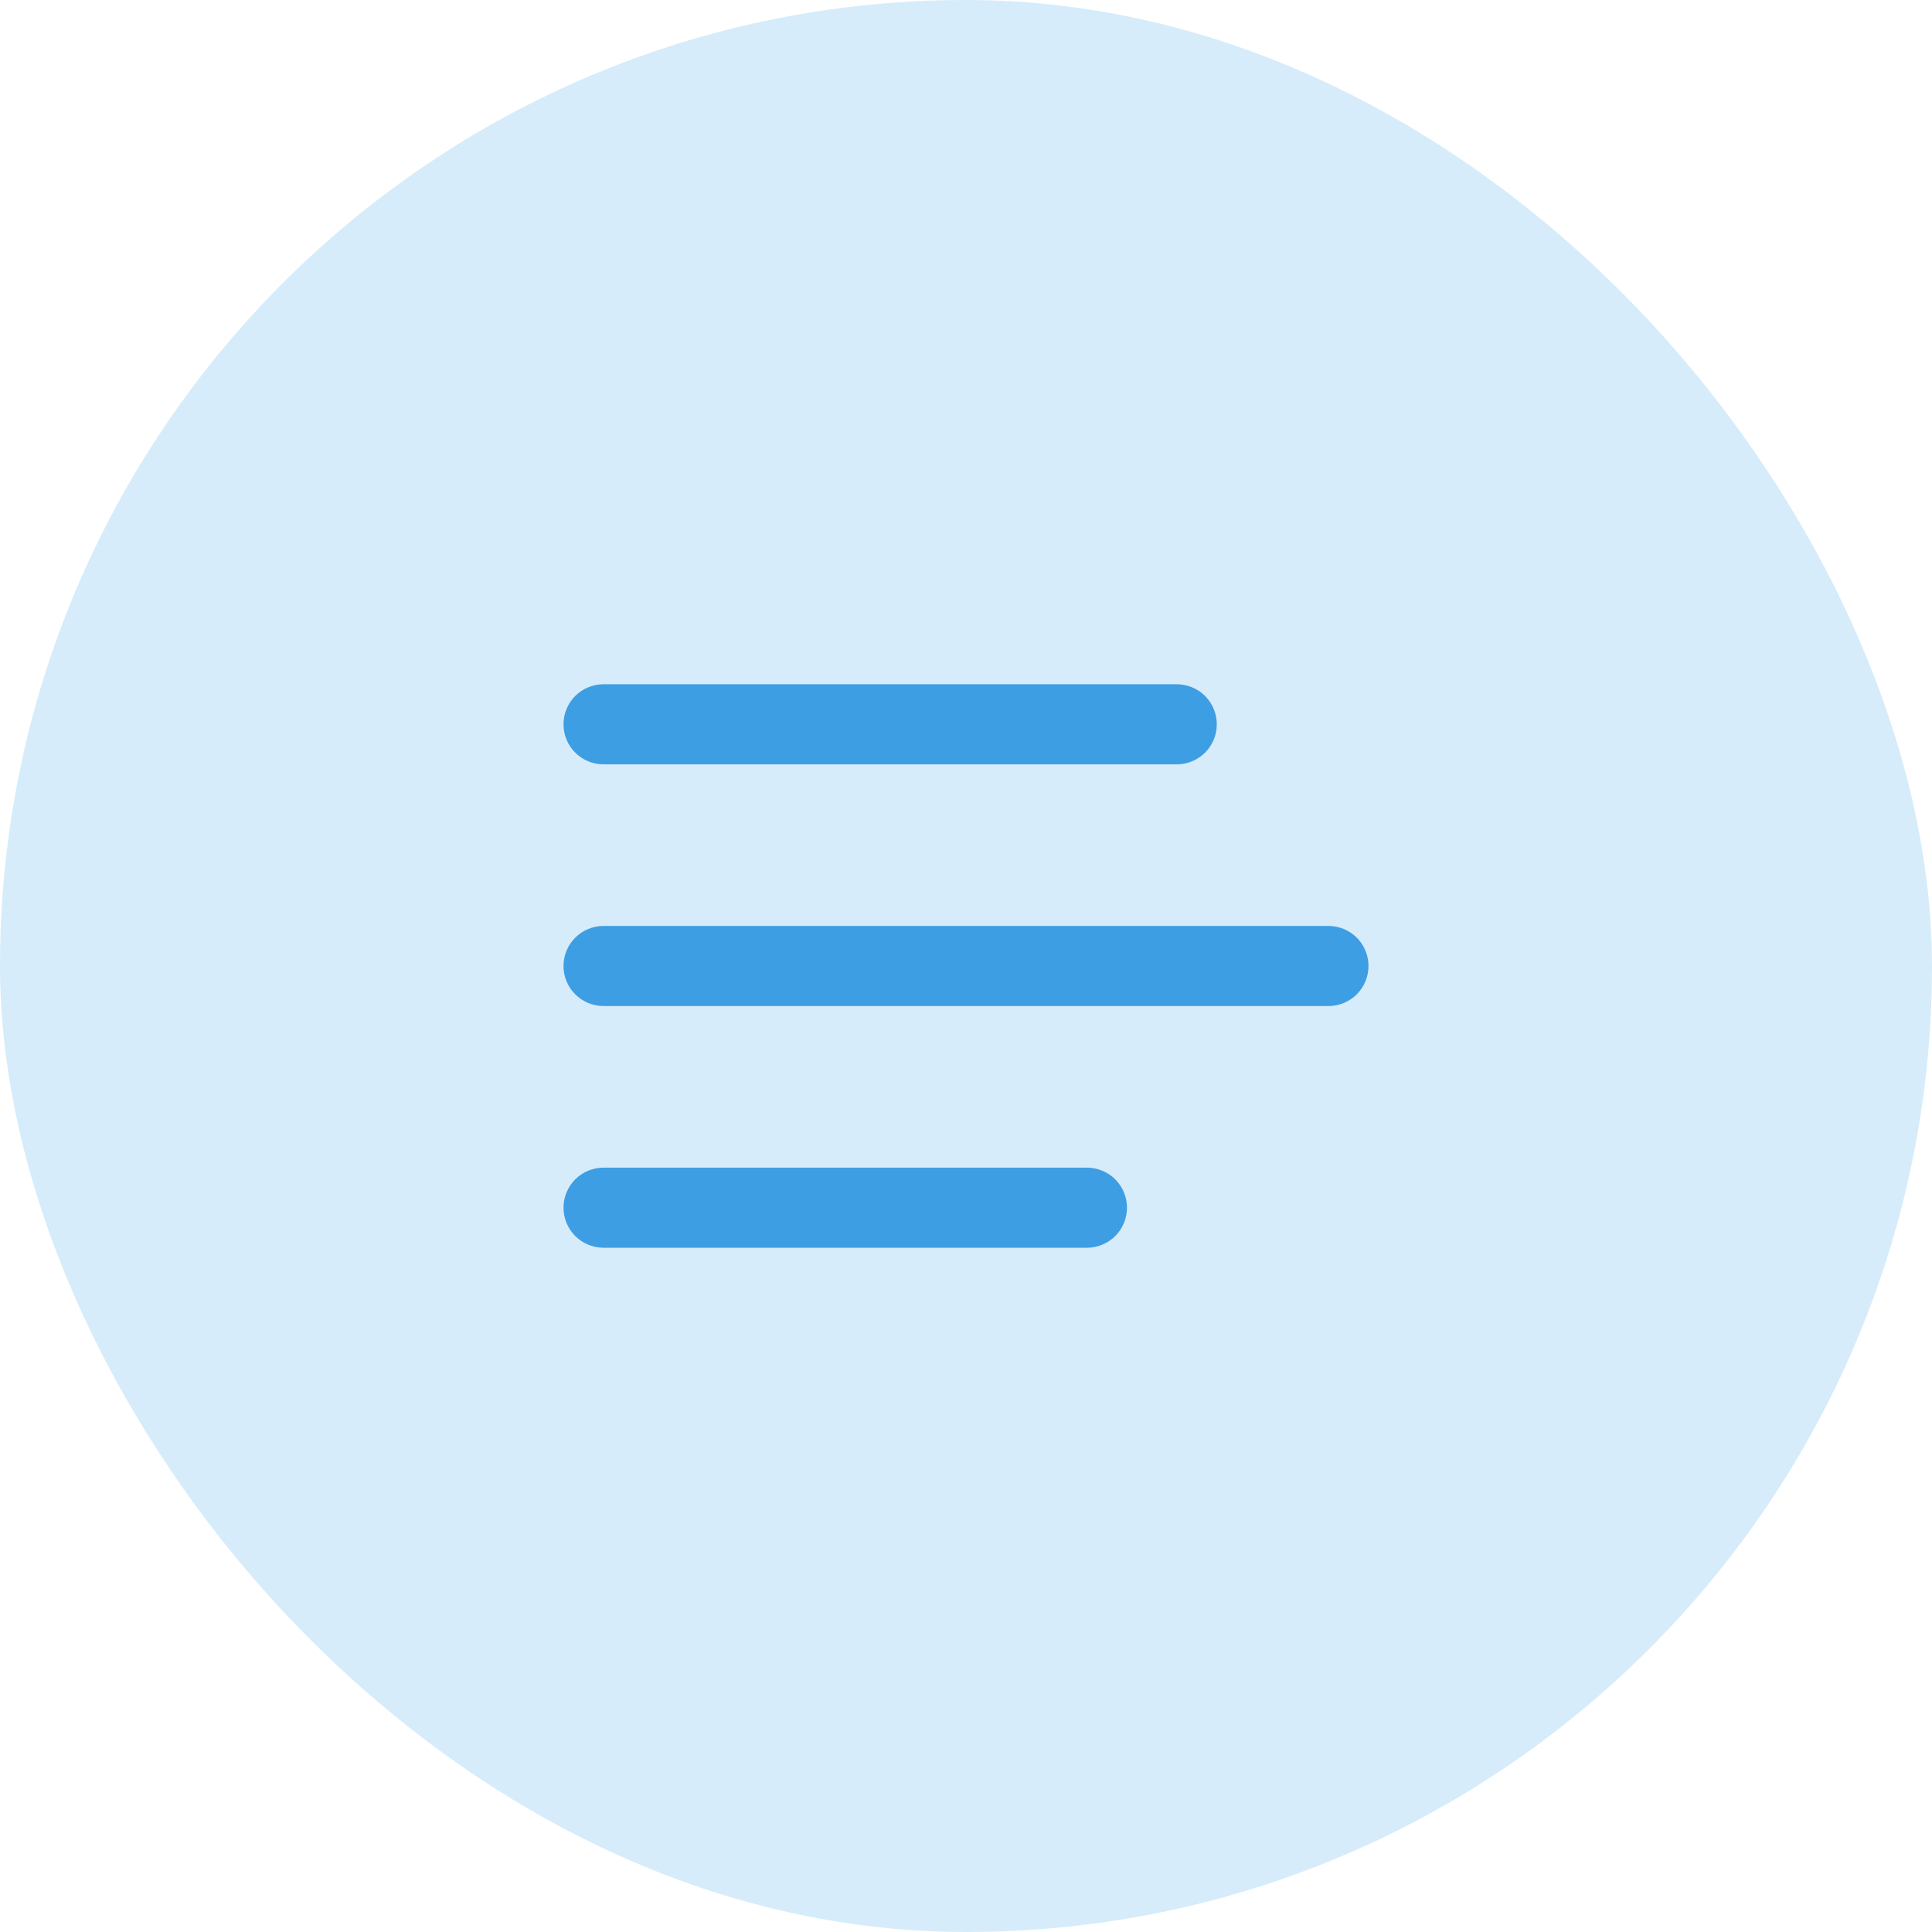 <svg width="48" height="48" viewBox="0 0 48 48" fill="none" xmlns="http://www.w3.org/2000/svg">
<rect width="48" height="48" rx="24" fill="#D6ECFA"/>
<g clip-path="url(#clip0_3515_27674)">
<path d="M14 17.995C14 17.445 14.446 17 14.995 17H29.236C29.5 17 29.753 17.105 29.94 17.291C30.126 17.478 30.231 17.731 30.231 17.995C30.231 18.259 30.126 18.512 29.94 18.699C29.753 18.885 29.5 18.99 29.236 18.99H14.995C14.445 18.99 14 18.545 14 17.995ZM14 24C14 23.45 14.446 23.005 14.995 23.005H33.005C33.269 23.005 33.522 23.11 33.709 23.296C33.895 23.483 34 23.736 34 24C34 24.264 33.895 24.517 33.709 24.704C33.522 24.89 33.269 24.995 33.005 24.995H14.995C14.445 24.995 14 24.549 14 24ZM14.995 29.01C14.731 29.01 14.478 29.115 14.291 29.301C14.105 29.488 14 29.741 14 30.005C14 30.269 14.105 30.522 14.291 30.709C14.478 30.895 14.731 31 14.995 31H27.005C27.136 31 27.265 30.974 27.386 30.924C27.506 30.874 27.616 30.801 27.709 30.709C27.801 30.616 27.874 30.506 27.924 30.386C27.974 30.265 28 30.136 28 30.005C28 29.874 27.974 29.745 27.924 29.624C27.874 29.503 27.801 29.394 27.709 29.301C27.616 29.209 27.506 29.136 27.386 29.086C27.265 29.036 27.136 29.01 27.005 29.01H14.995Z" fill="#3E9EE3"/>
</g>
<defs>
<clipPath id="clip0_3515_27674">
<rect width="24" height="24" fill="white" transform="translate(12 12)"/>
</clipPath>
</defs>
</svg>
